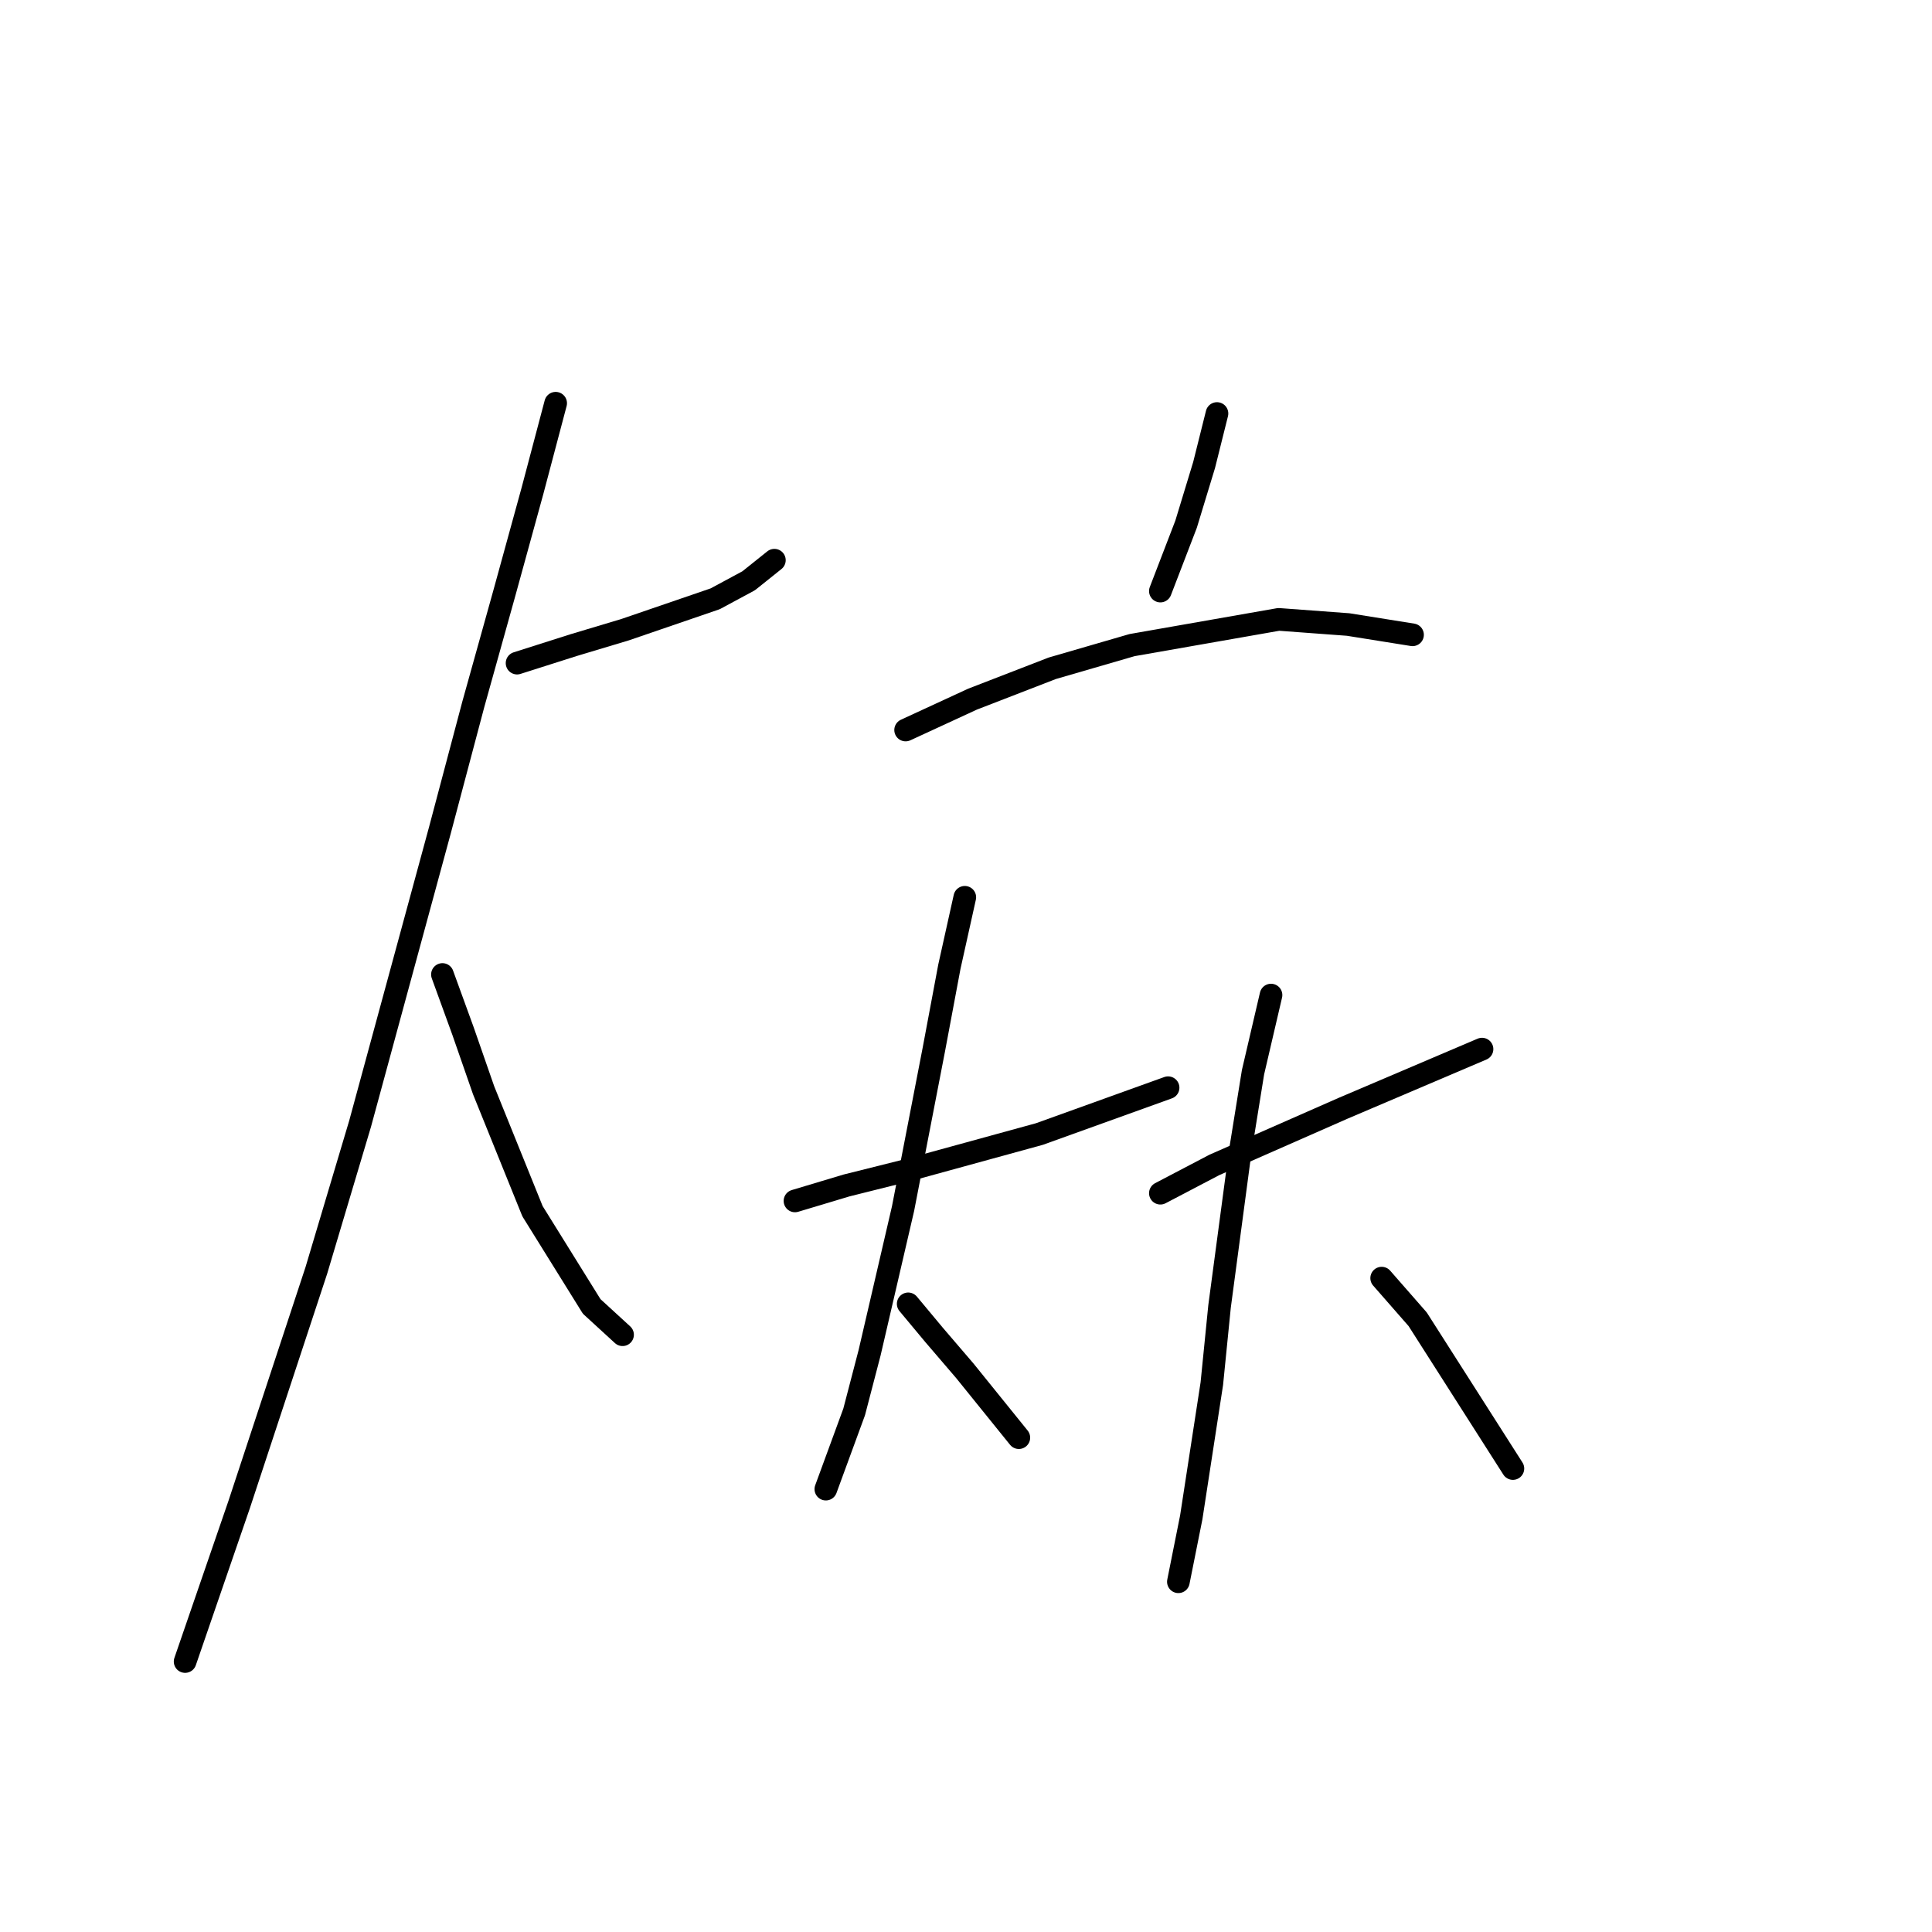 <?xml version="1.0" standalone="no"?>
    <svg width="256" height="256" xmlns="http://www.w3.org/2000/svg" version="1.1">
    <polyline stroke="black" stroke-width="3" stroke-linecap="round" fill="transparent" stroke-linejoin="round" points="68.513 87.867 76.015 85.48 82.834 83.434 94.768 79.343 99.2 76.956 102.61 74.228 102.61 74.228 " />
        <polyline stroke="black" stroke-width="3" stroke-linecap="round" fill="transparent" stroke-linejoin="round" points="73.628 53.429 70.559 65.022 66.809 78.661 62.717 93.322 58.284 110.03 47.715 148.9 41.918 168.335 31.689 199.363 24.529 220.162 24.529 220.162 " />
        <polyline stroke="black" stroke-width="3" stroke-linecap="round" fill="transparent" stroke-linejoin="round" points="58.625 129.124 61.353 136.625 64.081 144.467 70.559 160.493 78.401 173.108 82.493 176.859 82.493 176.859 " />
        <polyline stroke="black" stroke-width="3" stroke-linecap="round" fill="transparent" stroke-linejoin="round" points="161.256 54.793 159.551 61.613 157.164 69.455 153.755 78.32 153.755 78.32 " />
        <polyline stroke="black" stroke-width="3" stroke-linecap="round" fill="transparent" stroke-linejoin="round" points="119.999 96.732 128.864 92.641 139.434 88.549 150.004 85.48 169.439 82.071 178.645 82.753 187.169 84.116 187.169 84.116 " />
        <polyline stroke="black" stroke-width="3" stroke-linecap="round" fill="transparent" stroke-linejoin="round" points="105.338 159.129 112.157 157.083 120.34 155.037 137.729 150.264 154.778 144.126 154.778 144.126 " />
        <polyline stroke="black" stroke-width="3" stroke-linecap="round" fill="transparent" stroke-linejoin="round" points="127.841 118.895 125.796 128.101 123.75 139.012 119.658 160.152 115.226 179.246 113.18 187.088 109.429 197.317 109.429 197.317 " />
        <polyline stroke="black" stroke-width="3" stroke-linecap="round" fill="transparent" stroke-linejoin="round" points="120.34 172.767 123.75 176.859 127.841 181.632 135.002 190.498 135.002 190.498 " />
        <polyline stroke="black" stroke-width="3" stroke-linecap="round" fill="transparent" stroke-linejoin="round" points="153.755 158.106 160.915 154.355 177.963 146.854 196.375 139.012 196.375 139.012 " />
        <polyline stroke="black" stroke-width="3" stroke-linecap="round" fill="transparent" stroke-linejoin="round" points="168.416 131.852 166.03 142.08 164.325 152.65 161.597 173.108 160.574 183.337 157.846 201.068 156.142 209.592 156.142 209.592 " />
        <polyline stroke="black" stroke-width="3" stroke-linecap="round" fill="transparent" stroke-linejoin="round" points="183.078 169.358 187.851 174.813 200.467 194.589 200.467 194.589 " />
        </svg>